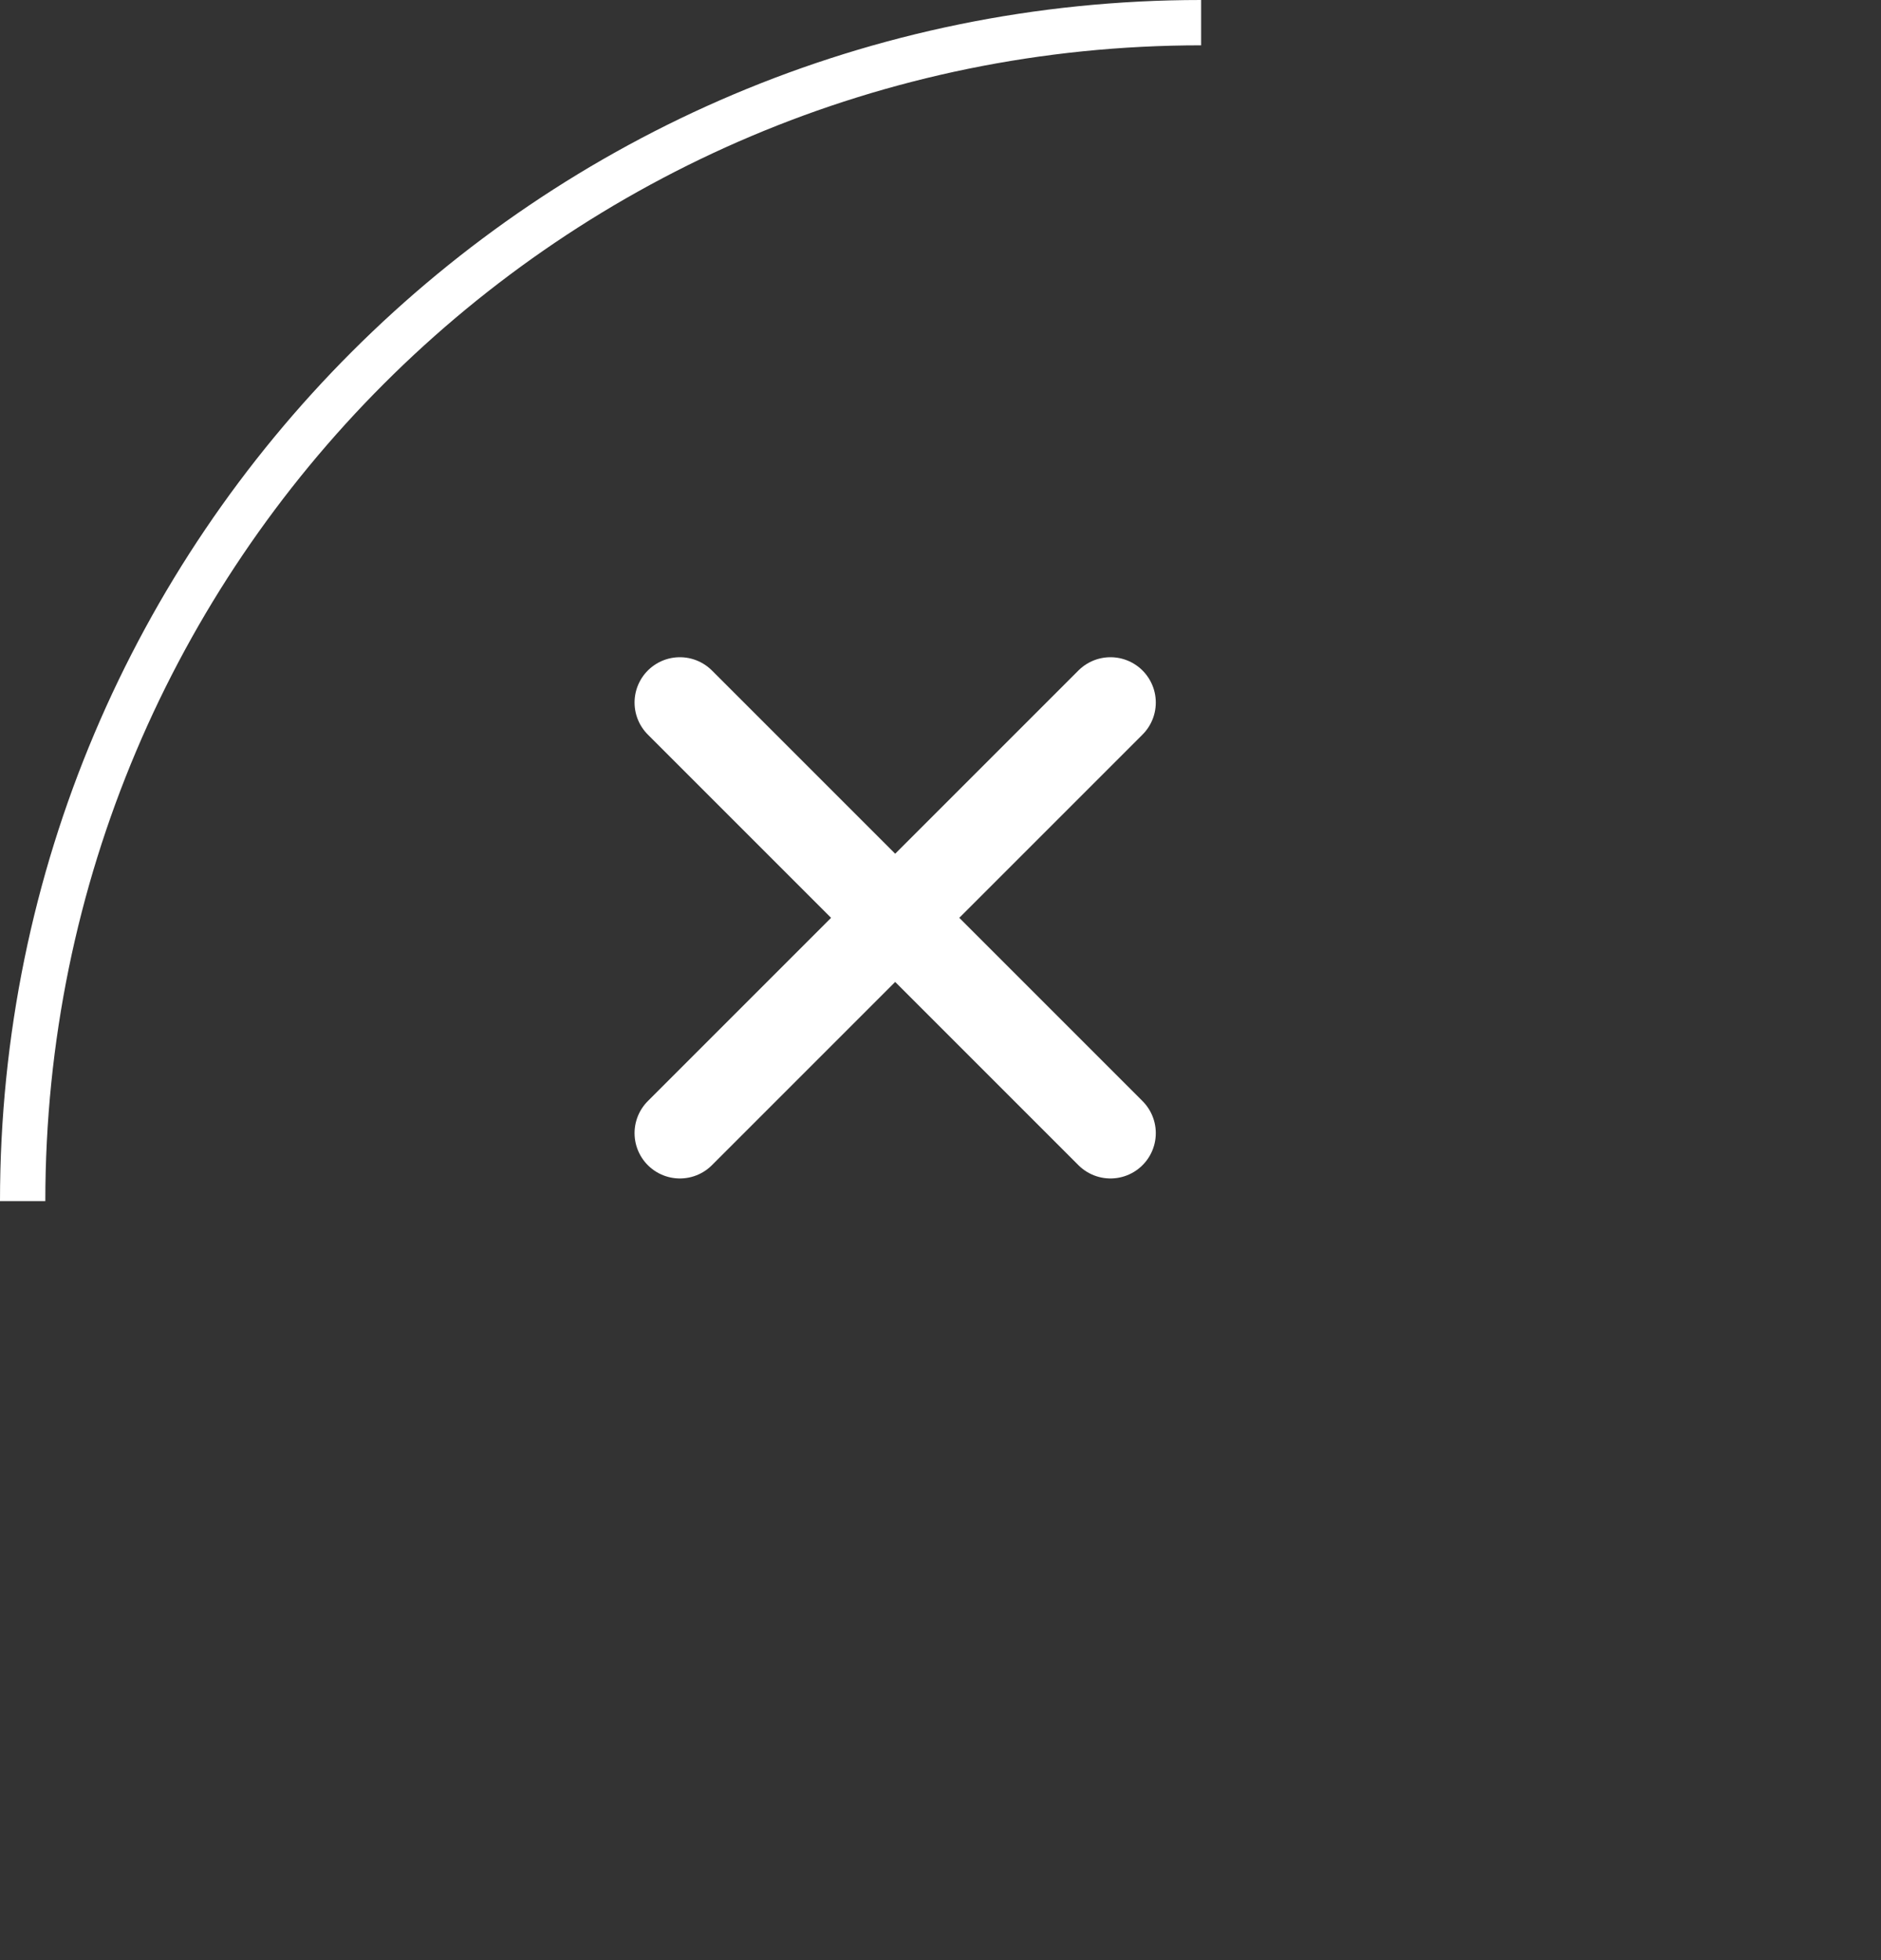 <svg id="prefix__Layer_2" xmlns="http://www.w3.org/2000/svg" viewBox="0 0 41.5 43.25"><rect x="0" y="0" width="41.5" height="43.25" fill="#333333" stroke="none"/><defs><style>.prefix__cls-1{stroke-linecap:round;stroke-width:2px;fill:none;stroke-miterlimit:10}.prefix__white{stroke:#fff}</style></defs><g id="prefix__Layer_15"><path class="prefix__white" d="M.5 26.5c0-14.36 11.64-26 26-26" fill="none" stroke-miterlimit="10"/><path d="M40.5.5v31.6c0 5.61-4.55 10.15-10.15 10.15H.5" fill="none" stroke-miterlimit="10" stroke-width="2"/><path class="prefix__cls-1 prefix__white" d="M24.5 25L15 15.5M24.5 15.5L15 25"/></g></svg>